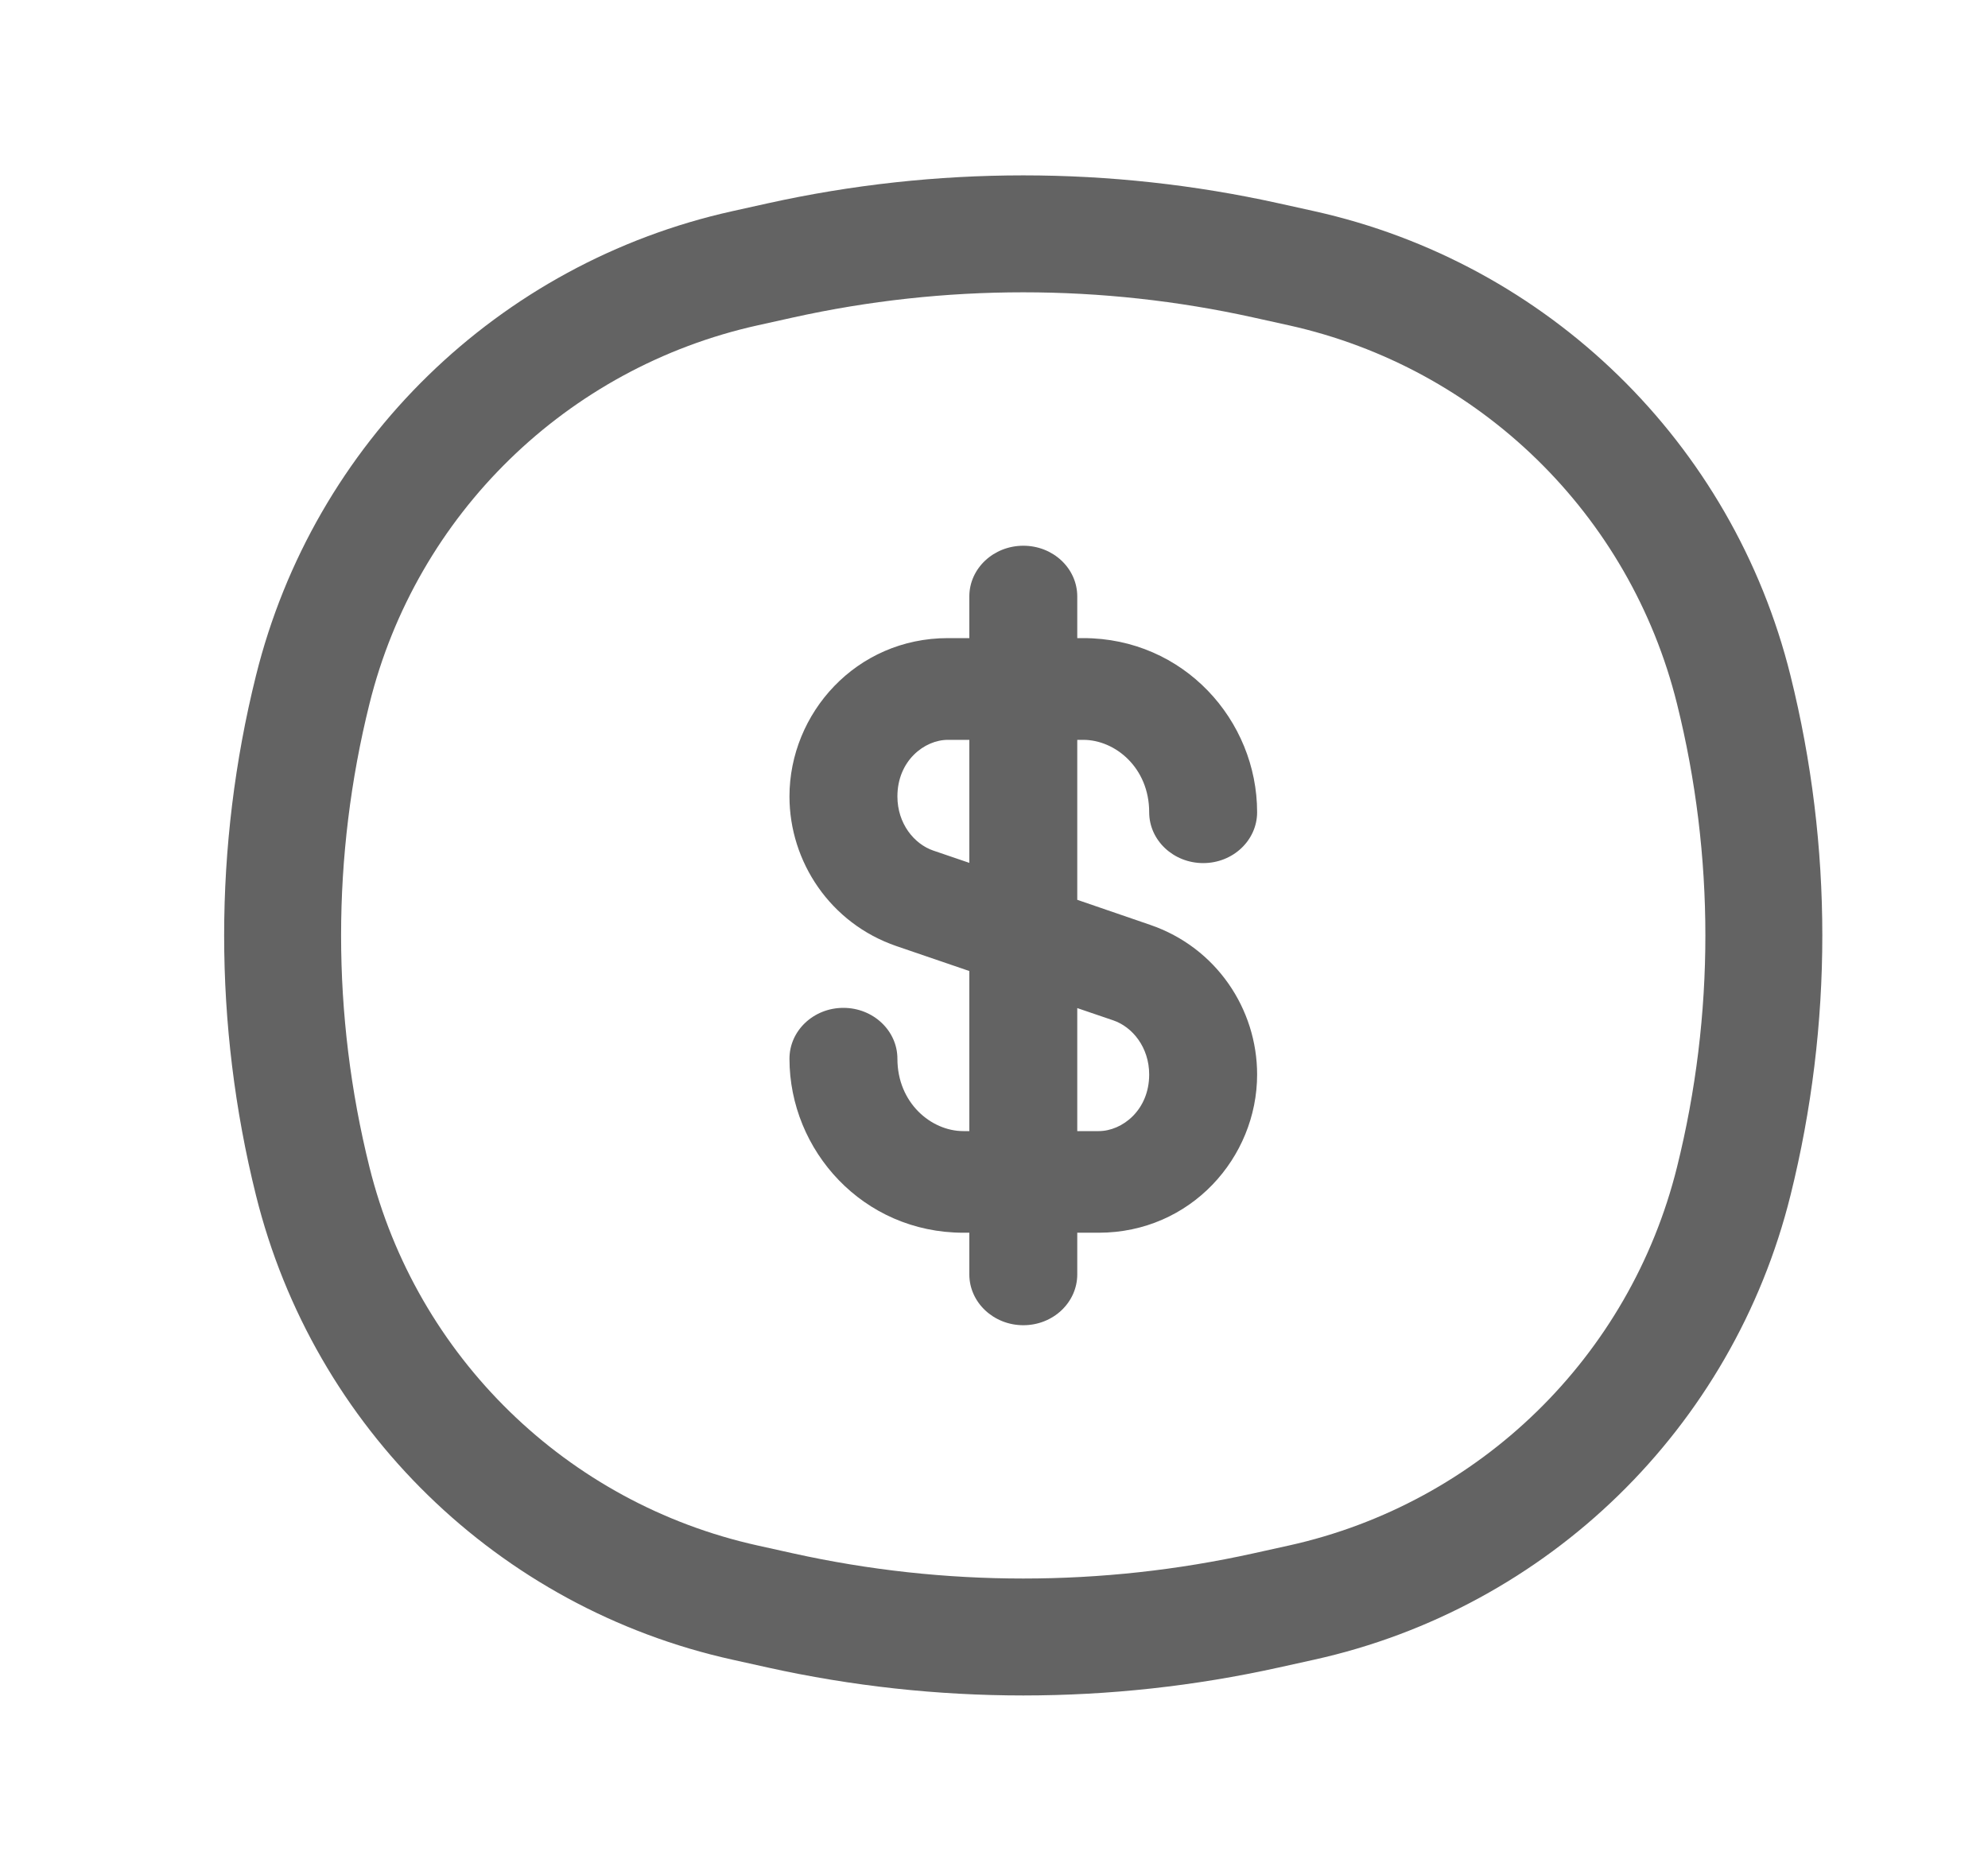 <svg width="17" height="16" viewBox="0 0 17 16" fill="none"  xmlns="http://www.w3.org/2000/svg">
<path d="M2.674 5.899C3.122 4.093 4.554 2.697 6.371 2.294L6.673 2.227C8.041 1.924 9.459 1.924 10.827 2.227L11.13 2.294C12.946 2.697 14.378 4.093 14.826 5.899C15.169 7.279 15.169 8.721 14.826 10.101C14.378 11.906 12.946 13.303 11.13 13.705L10.827 13.772C9.459 14.075 8.041 14.075 6.673 13.772L6.371 13.705C4.554 13.303 3.122 11.906 2.674 10.101C2.331 8.721 2.331 7.279 2.674 5.899Z" stroke="#636363"/>
<path fill-rule="evenodd" clip-rule="evenodd" d="M8.751 4.667C9.006 4.667 9.212 4.861 9.212 5.101V5.457H9.263C10.122 5.457 10.75 6.16 10.75 6.946C10.75 7.186 10.544 7.381 10.289 7.381C10.034 7.381 9.827 7.186 9.827 6.946C9.827 6.567 9.538 6.327 9.263 6.327H9.212V7.695L9.835 7.909C10.402 8.103 10.75 8.63 10.75 9.189C10.75 9.9 10.181 10.542 9.395 10.542H9.212V10.898C9.212 11.138 9.006 11.333 8.751 11.333C8.496 11.333 8.289 11.138 8.289 10.898V10.542H8.238C7.38 10.542 6.751 9.839 6.751 9.054C6.751 8.814 6.957 8.619 7.212 8.619C7.467 8.619 7.674 8.814 7.674 9.054C7.674 9.432 7.963 9.673 8.238 9.673H8.289V8.304L7.666 8.091C7.1 7.897 6.751 7.369 6.751 6.811C6.751 6.1 7.321 5.457 8.106 5.457H8.289V5.101C8.289 4.861 8.496 4.667 8.751 4.667ZM8.289 6.327H8.106C7.904 6.327 7.674 6.507 7.674 6.811C7.674 7.043 7.817 7.218 7.981 7.274L8.289 7.379V6.327ZM9.212 8.621V9.673H9.395C9.597 9.673 9.827 9.493 9.827 9.189C9.827 8.957 9.684 8.782 9.52 8.726L9.212 8.621Z" fill="#636363"/>
</svg>
